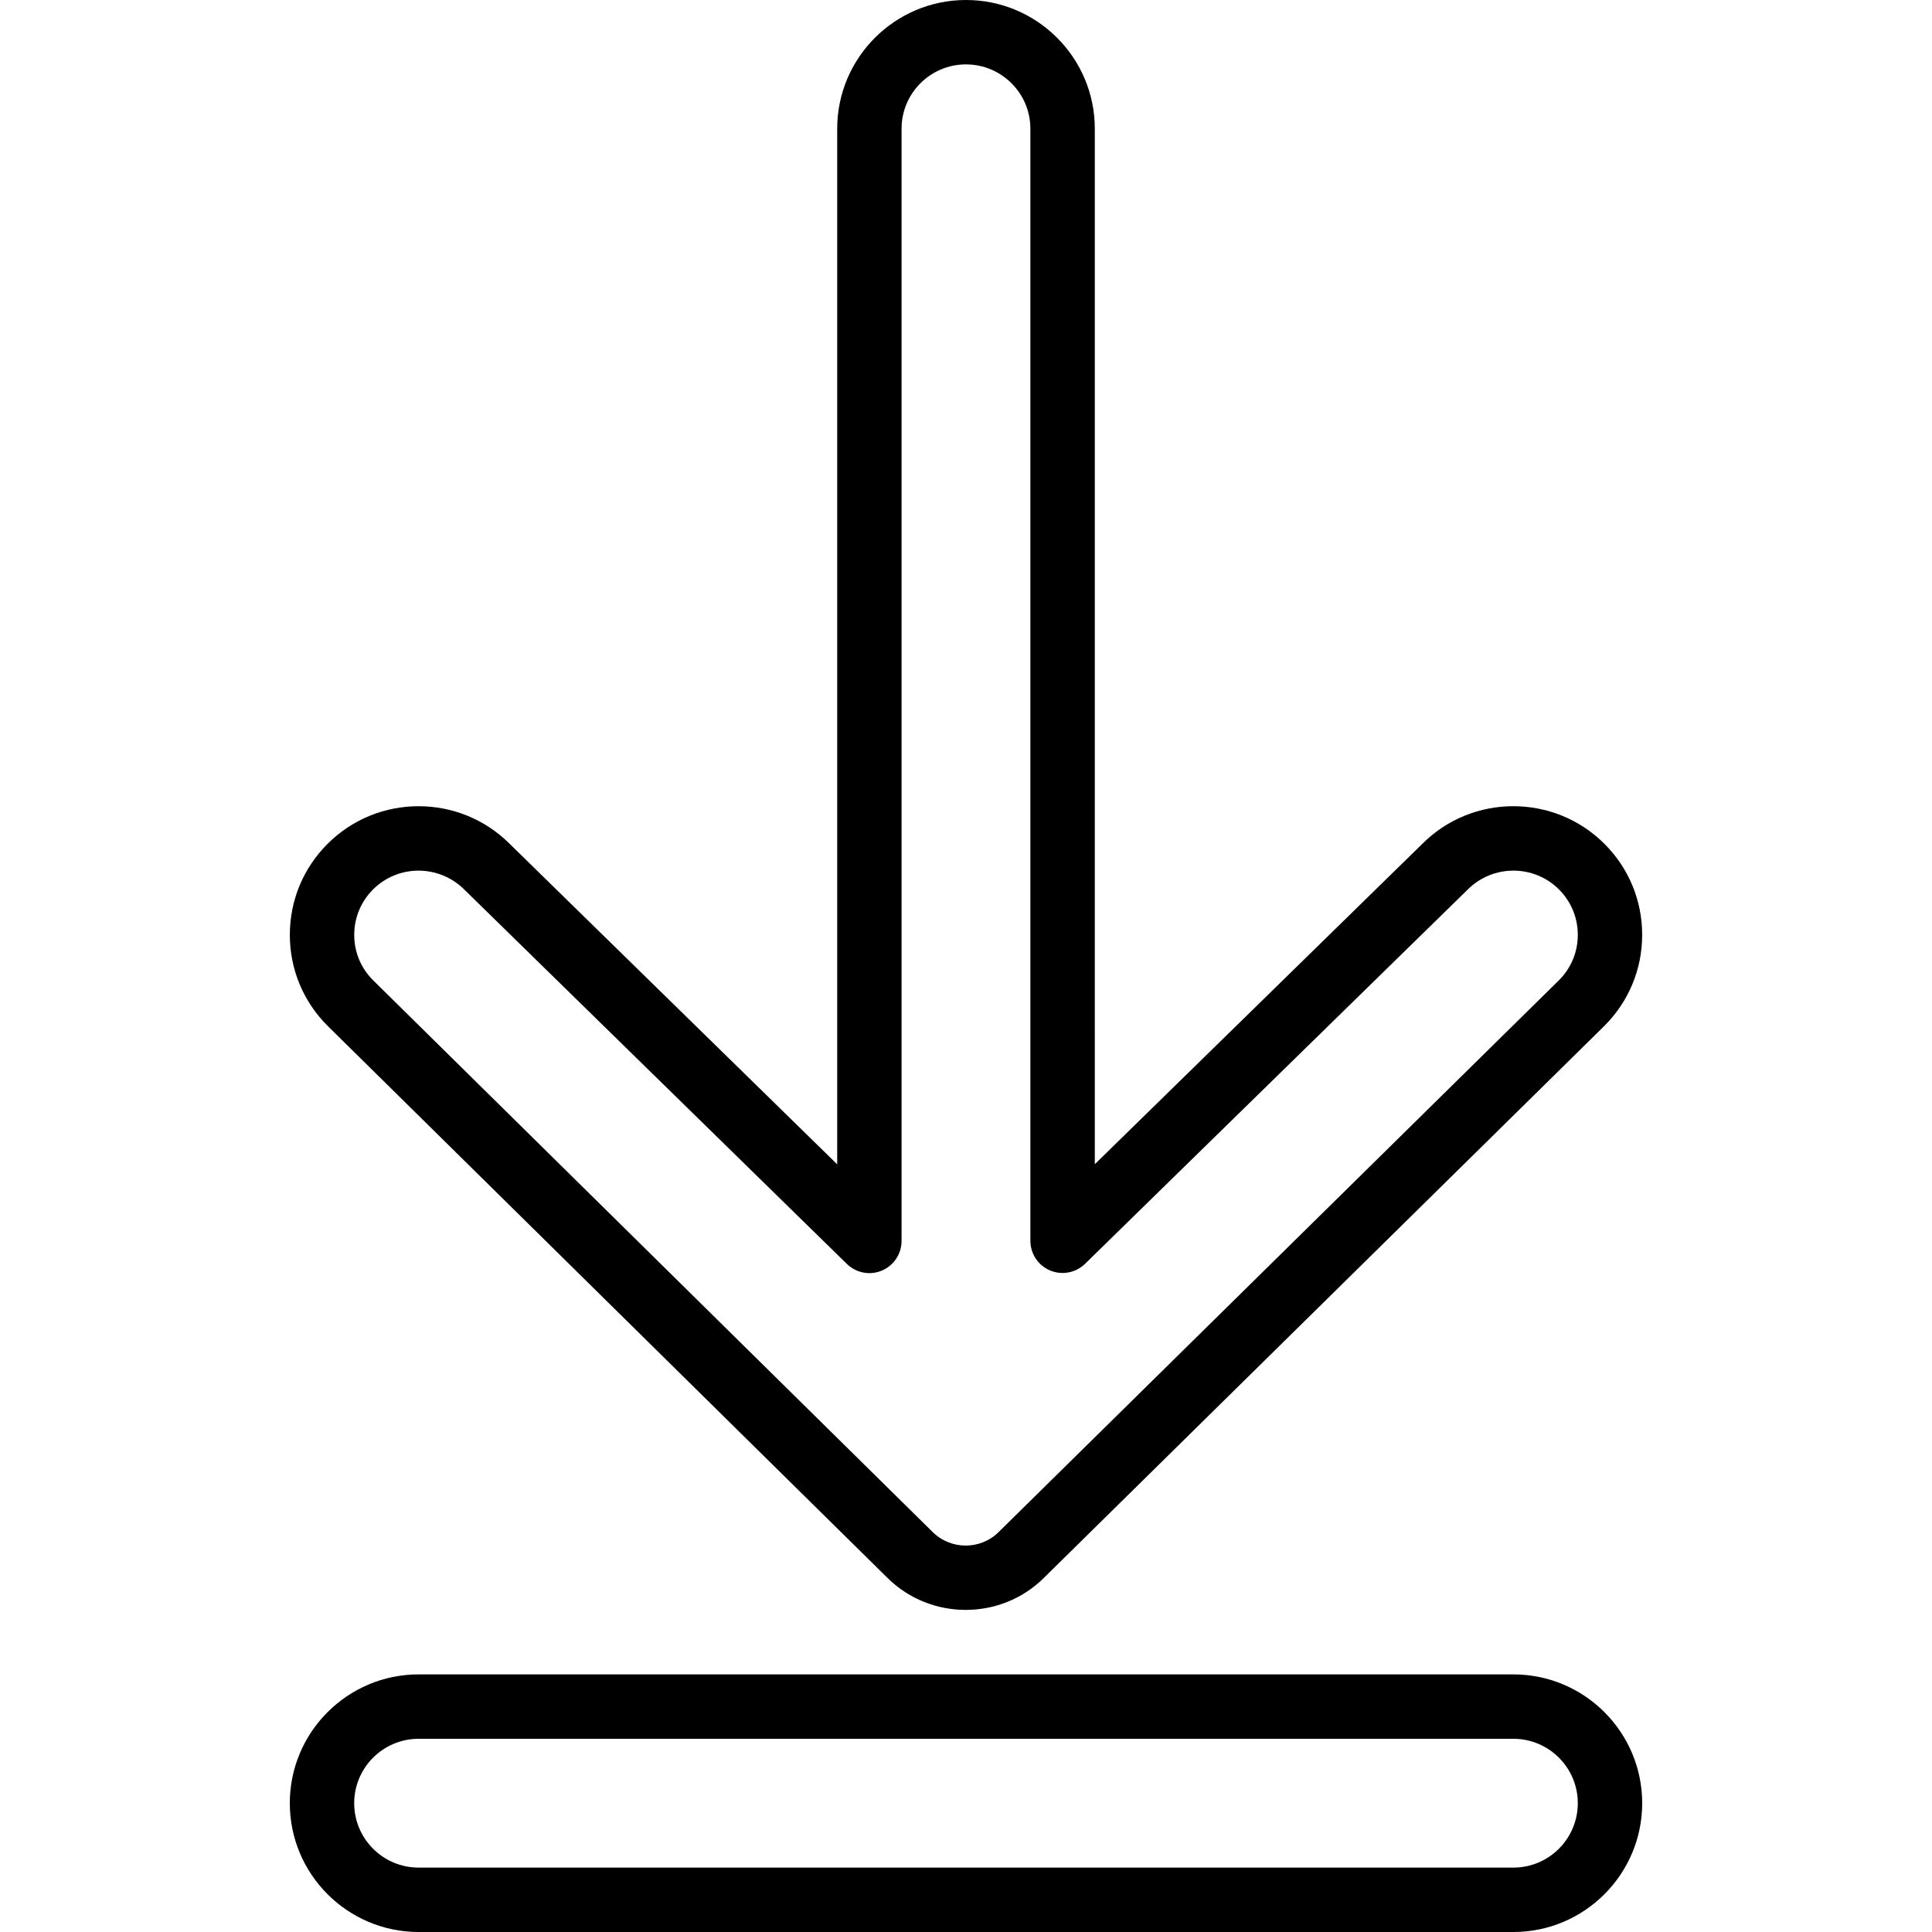 <?xml version="1.0" encoding="iso-8859-1"?>
<!-- Generator: Adobe Illustrator 19.0.0, SVG Export Plug-In . SVG Version: 6.00 Build 0)  -->
<svg version="1.1" id="Capa_1" xmlns="http://www.w3.org/2000/svg" xmlns:xlink="http://www.w3.org/1999/xlink" x="0px" y="0px"
	 viewBox="0 0 512 512" style="enable-background:new 0 0 512 512;" xml:space="preserve">
<g>
	<g>
		<path d="M425.19,223.625c-13.295-13.286-34.944-13.286-48.196-0.06l-86.861,84.966V34.099C290.133,15.292,274.825,0,256,0
			s-34.133,15.3-34.133,34.099v274.458l-86.801-84.932c-13.303-13.295-34.953-13.295-48.256,0
			c-6.451,6.443-10.001,15.002-10.001,24.115s3.55,17.681,10.001,24.115c0.008,0.017,0.026,0.026,0.034,0.034l148.361,146.287
			c5.726,5.649,13.227,8.465,20.719,8.465c7.535,0,15.07-2.85,20.779-8.55L425.19,271.855c6.443-6.443,10.001-15.002,10.001-24.115
			C435.191,238.626,431.642,230.067,425.19,223.625z M413.175,259.738L264.687,405.973c-4.813,4.813-12.663,4.821-17.502,0.051
			L98.85,259.755c-3.217-3.209-4.983-7.475-4.975-12.006c0-4.548,1.775-8.823,4.992-12.041c6.656-6.647,17.485-6.647,24.201,0.06
			l101.359,99.183c2.458,2.406,6.127,3.106,9.276,1.766c3.166-1.331,5.222-4.437,5.222-7.868V34.099
			c0-9.395,7.654-17.033,17.067-17.033c9.412,0,17.067,7.637,17.067,17.033v294.716c0,3.43,2.057,6.537,5.222,7.868
			c3.157,1.323,6.818,0.64,9.276-1.766l101.436-99.209c6.665-6.639,17.493-6.639,24.149,0c3.217,3.217,4.992,7.492,4.992,12.041
			C418.133,252.288,416.358,256.563,413.175,259.738z"/>
	</g>
</g>
<g>
	<g>
		<path d="M401.067,443.733H110.933c-18.825,0-34.133,15.309-34.133,34.133S92.109,512,110.933,512h290.133
			c18.816,0,34.133-15.309,34.133-34.133S419.891,443.733,401.067,443.733z M401.067,494.933H110.933
			c-9.412,0-17.067-7.654-17.067-17.067s7.654-17.067,17.067-17.067h290.133c9.412,0,17.067,7.654,17.067,17.067
			S410.479,494.933,401.067,494.933z"/>
	</g>
</g>
<g>
</g>
<g>
</g>
<g>
</g>
<g>
</g>
<g>
</g>
<g>
</g>
<g>
</g>
<g>
</g>
<g>
</g>
<g>
</g>
<g>
</g>
<g>
</g>
<g>
</g>
<g>
</g>
<g>
</g>
</svg>
